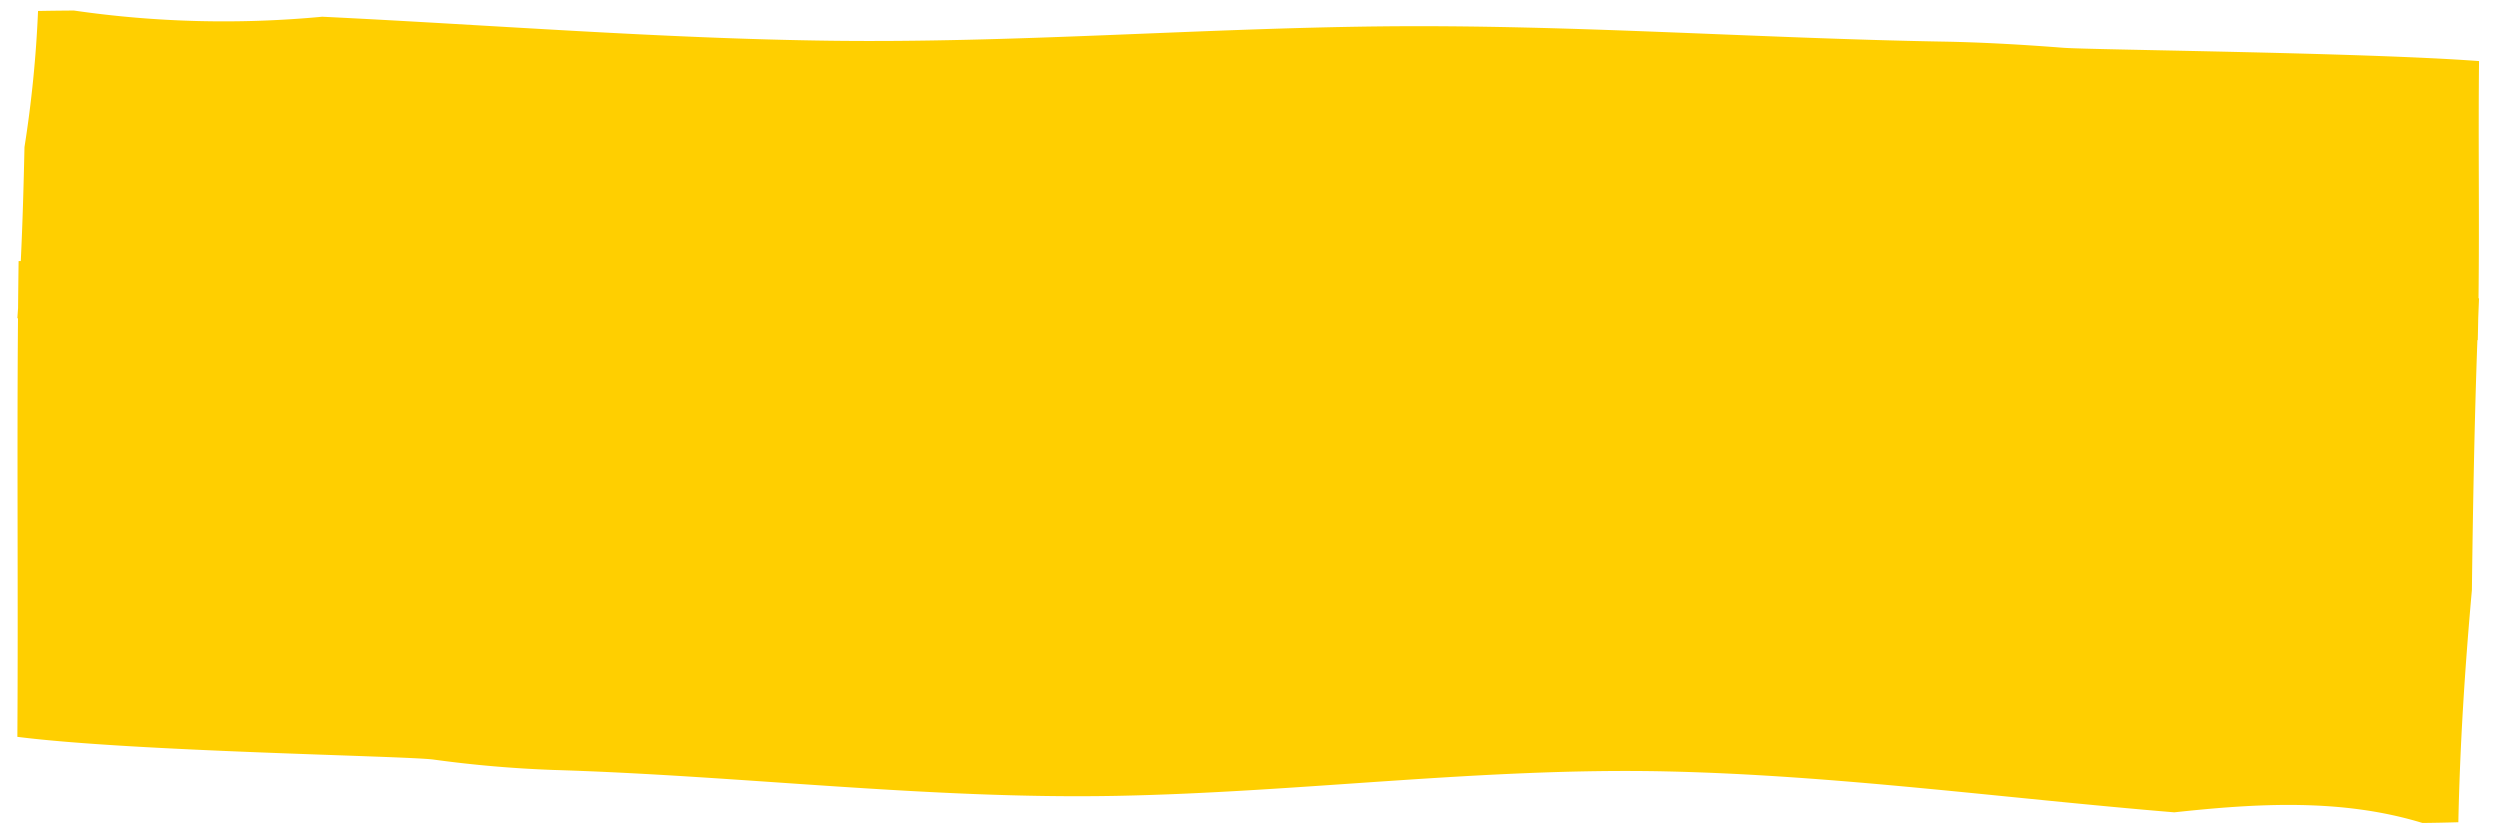 <svg xmlns="http://www.w3.org/2000/svg" xmlns:xlink="http://www.w3.org/1999/xlink" width="144" height="48" viewBox="0 0 144 48">
  <defs>
    <clipPath id="clip-Artboard_4">
      <rect width="144" height="48"/>
    </clipPath>
  </defs>
  <g id="Artboard_4" data-name="Artboard – 4" clip-path="url(#clip-Artboard_4)">
    <path id="Union_14" data-name="Union 14" d="M-2702.764,46.19c-9.761-.808-19.528-2.144-29.258-2.357-10.552-.232-21.1,1.206-31.658,1.408-10.807.206-21.621-1.165-32.426-1.491a68.8,68.8,0,0,1-6.931-.6c-1.607-.212-17.289-.46-23.963-1.308.053-8.036-.03-16.077.037-24.11H-2827q.021-.293.041-.586.012-1.355.031-2.71h.125c.105-2.185.166-4.374.213-6.563a68.63,68.63,0,0,0,.781-7.841q1.033-.019,2.067-.025a60.18,60.18,0,0,0,14.3.357c9.76.474,19.528,1.257,29.257,1.382,10.552.136,21.1-.707,31.657-.825,10.807-.121,21.621.684,32.426.875,2.314.041,4.624.176,6.931.355,1.608.125,17.29.27,23.964.767-.051,4.555.025,9.111-.031,13.665h.03q-.024.564-.046,1.128-.011.641-.026,1.281h-.022c-.173,4.794-.256,9.6-.317,14.4-.4,4.447-.689,8.908-.78,13.369q-1.033.031-2.067.042C-2693.151,45.372-2698.028,45.679-2702.764,46.19Z" transform="translate(2828 0.6)" fill="#ffcf00" stroke="rgba(0,0,0,0)" stroke-miterlimit="10" stroke-width="1"/>
  </g>
</svg>
